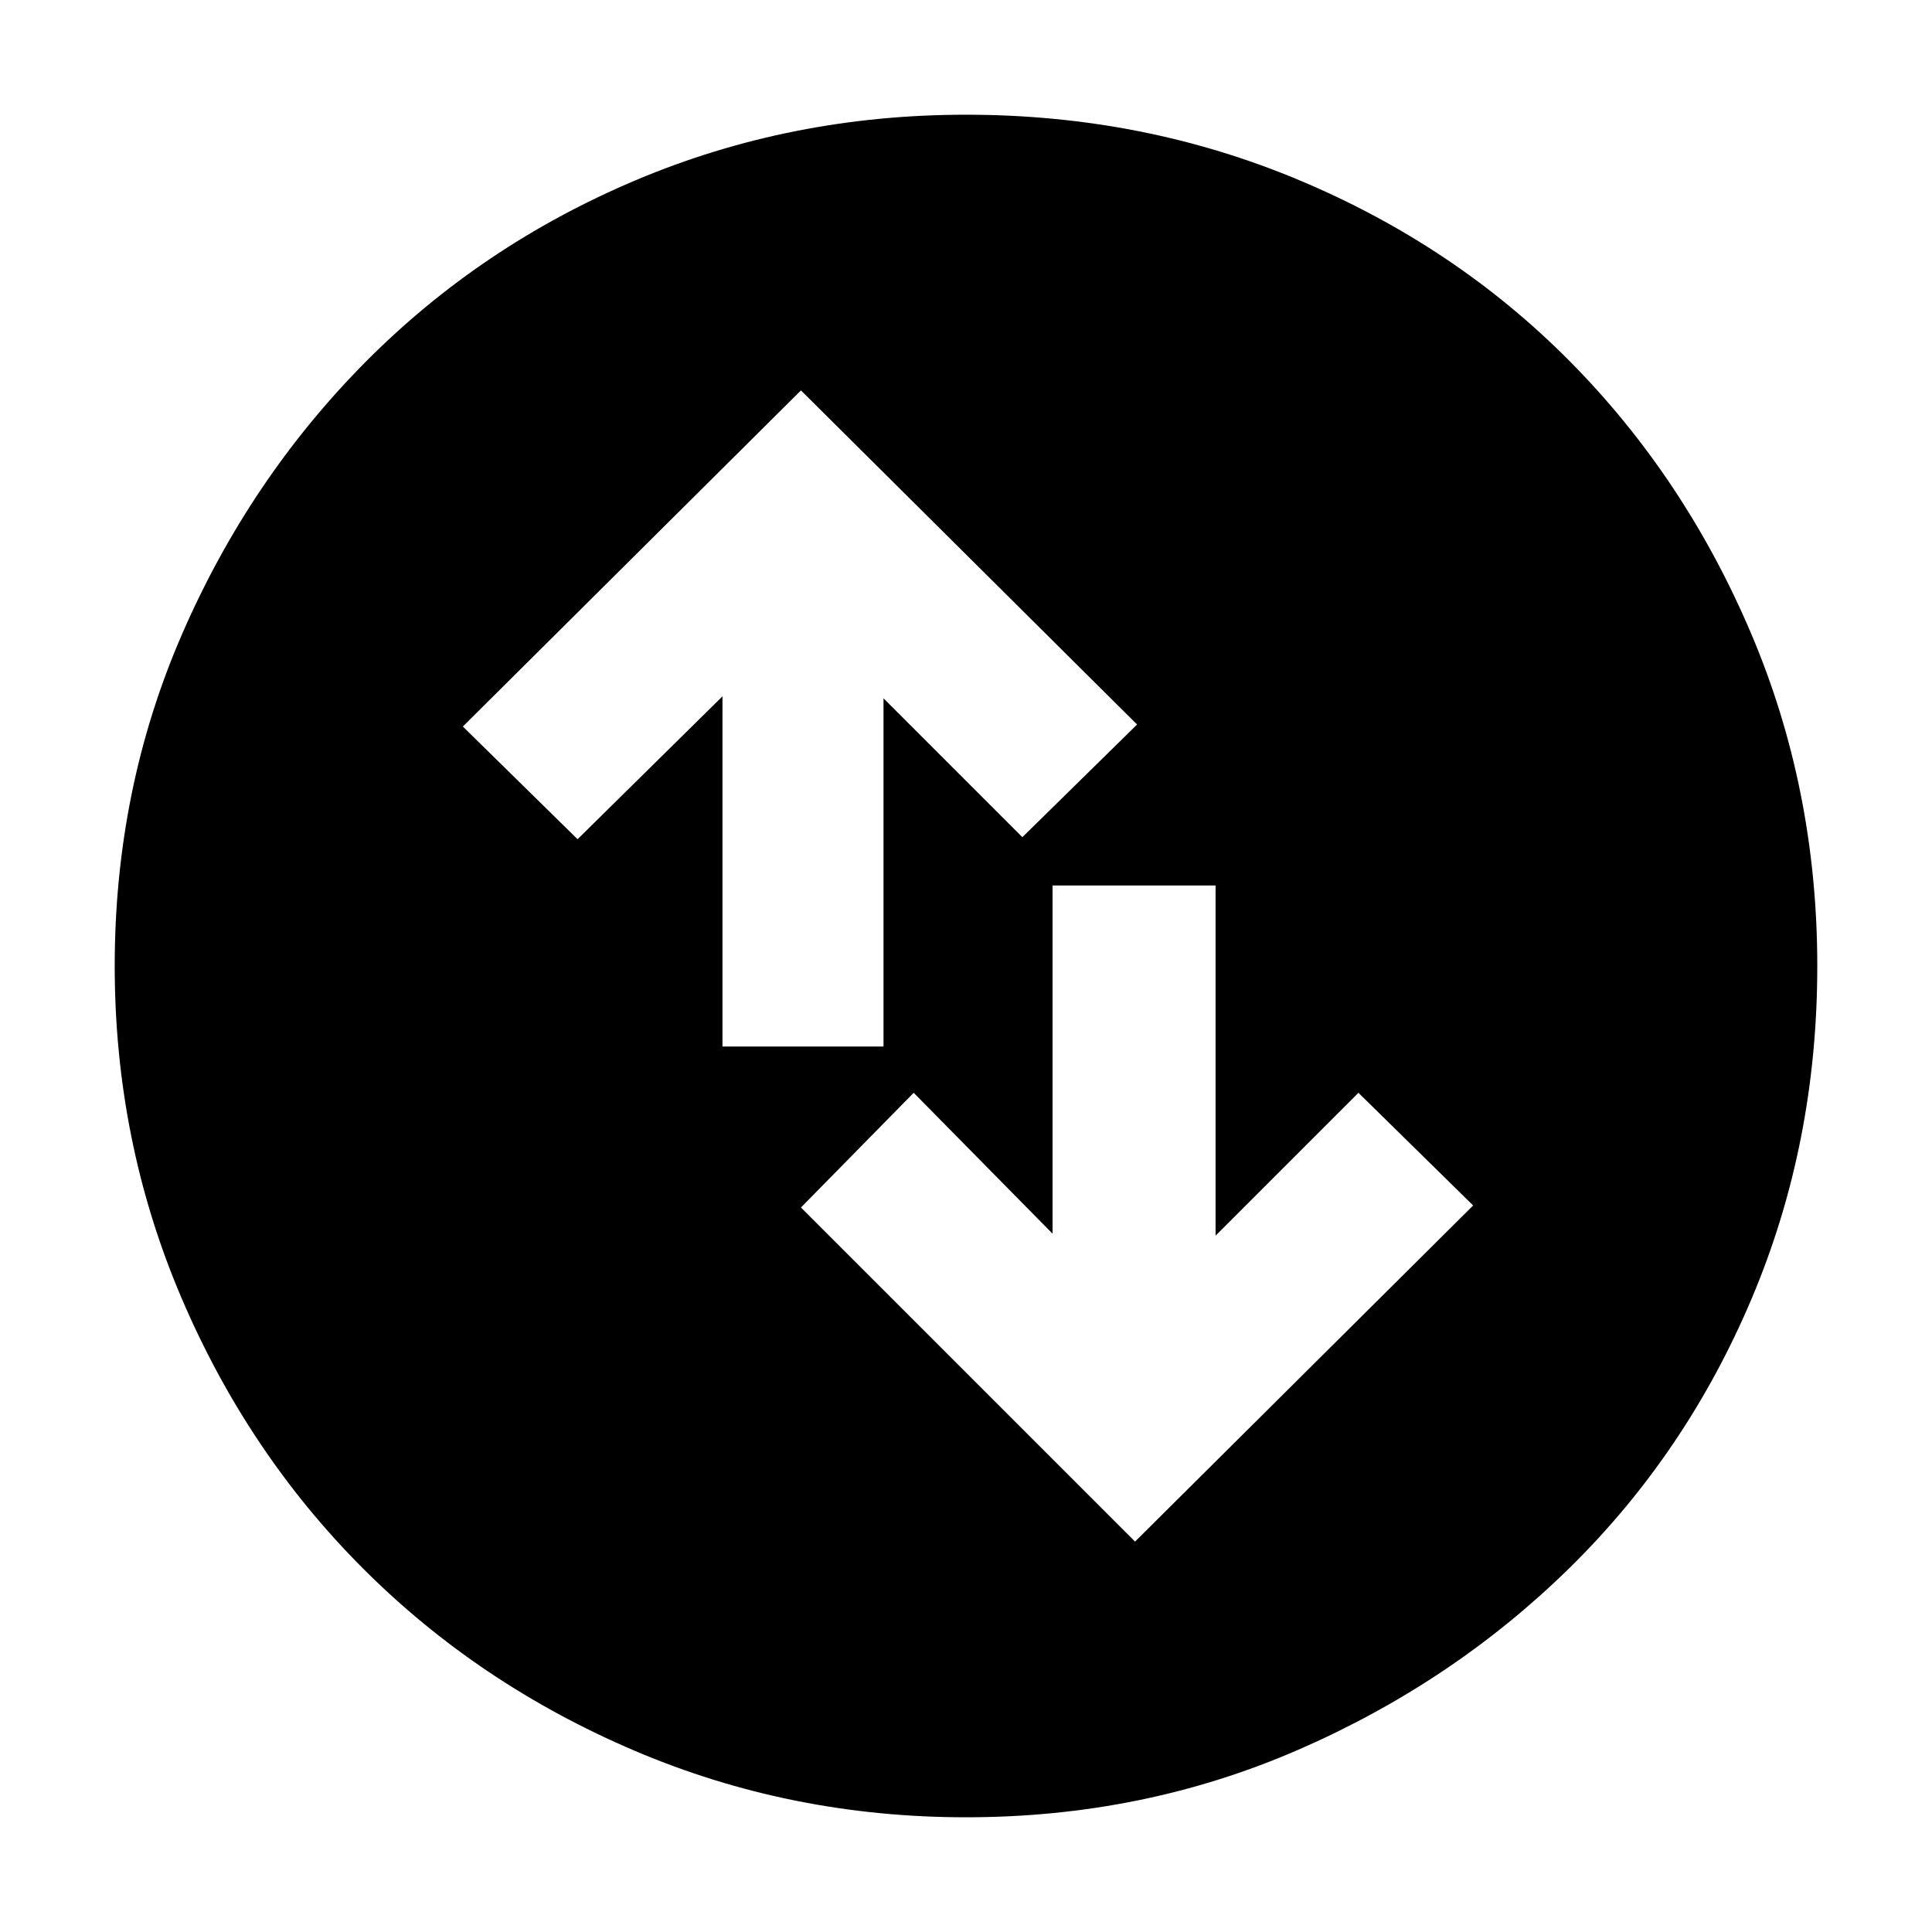 <svg xmlns="http://www.w3.org/2000/svg" height="40" width="40"><path d="m23.5 31.917 7-6.959-2.375-2.333-2.958 2.958v-7.25h-3.375v7.209l-2.875-2.917L16.583 25Zm-8.542-10.25h3.334v-7.209l2.875 2.875L23.542 15l-6.959-6.917-7 6.959 2.375 2.333 3-2.958ZM20 37.625q-3.625 0-6.854-1.375t-5.625-3.771q-2.396-2.396-3.771-5.625T2.375 20q0-3.667 1.396-6.875T7.562 7.5q2.396-2.417 5.605-3.771Q16.375 2.375 20 2.375q3.667 0 6.896 1.354t5.604 3.75q2.375 2.396 3.75 5.625T37.625 20q0 3.667-1.354 6.875T32.5 32.458q-2.417 2.375-5.625 3.771T20 37.625Z"/></svg>